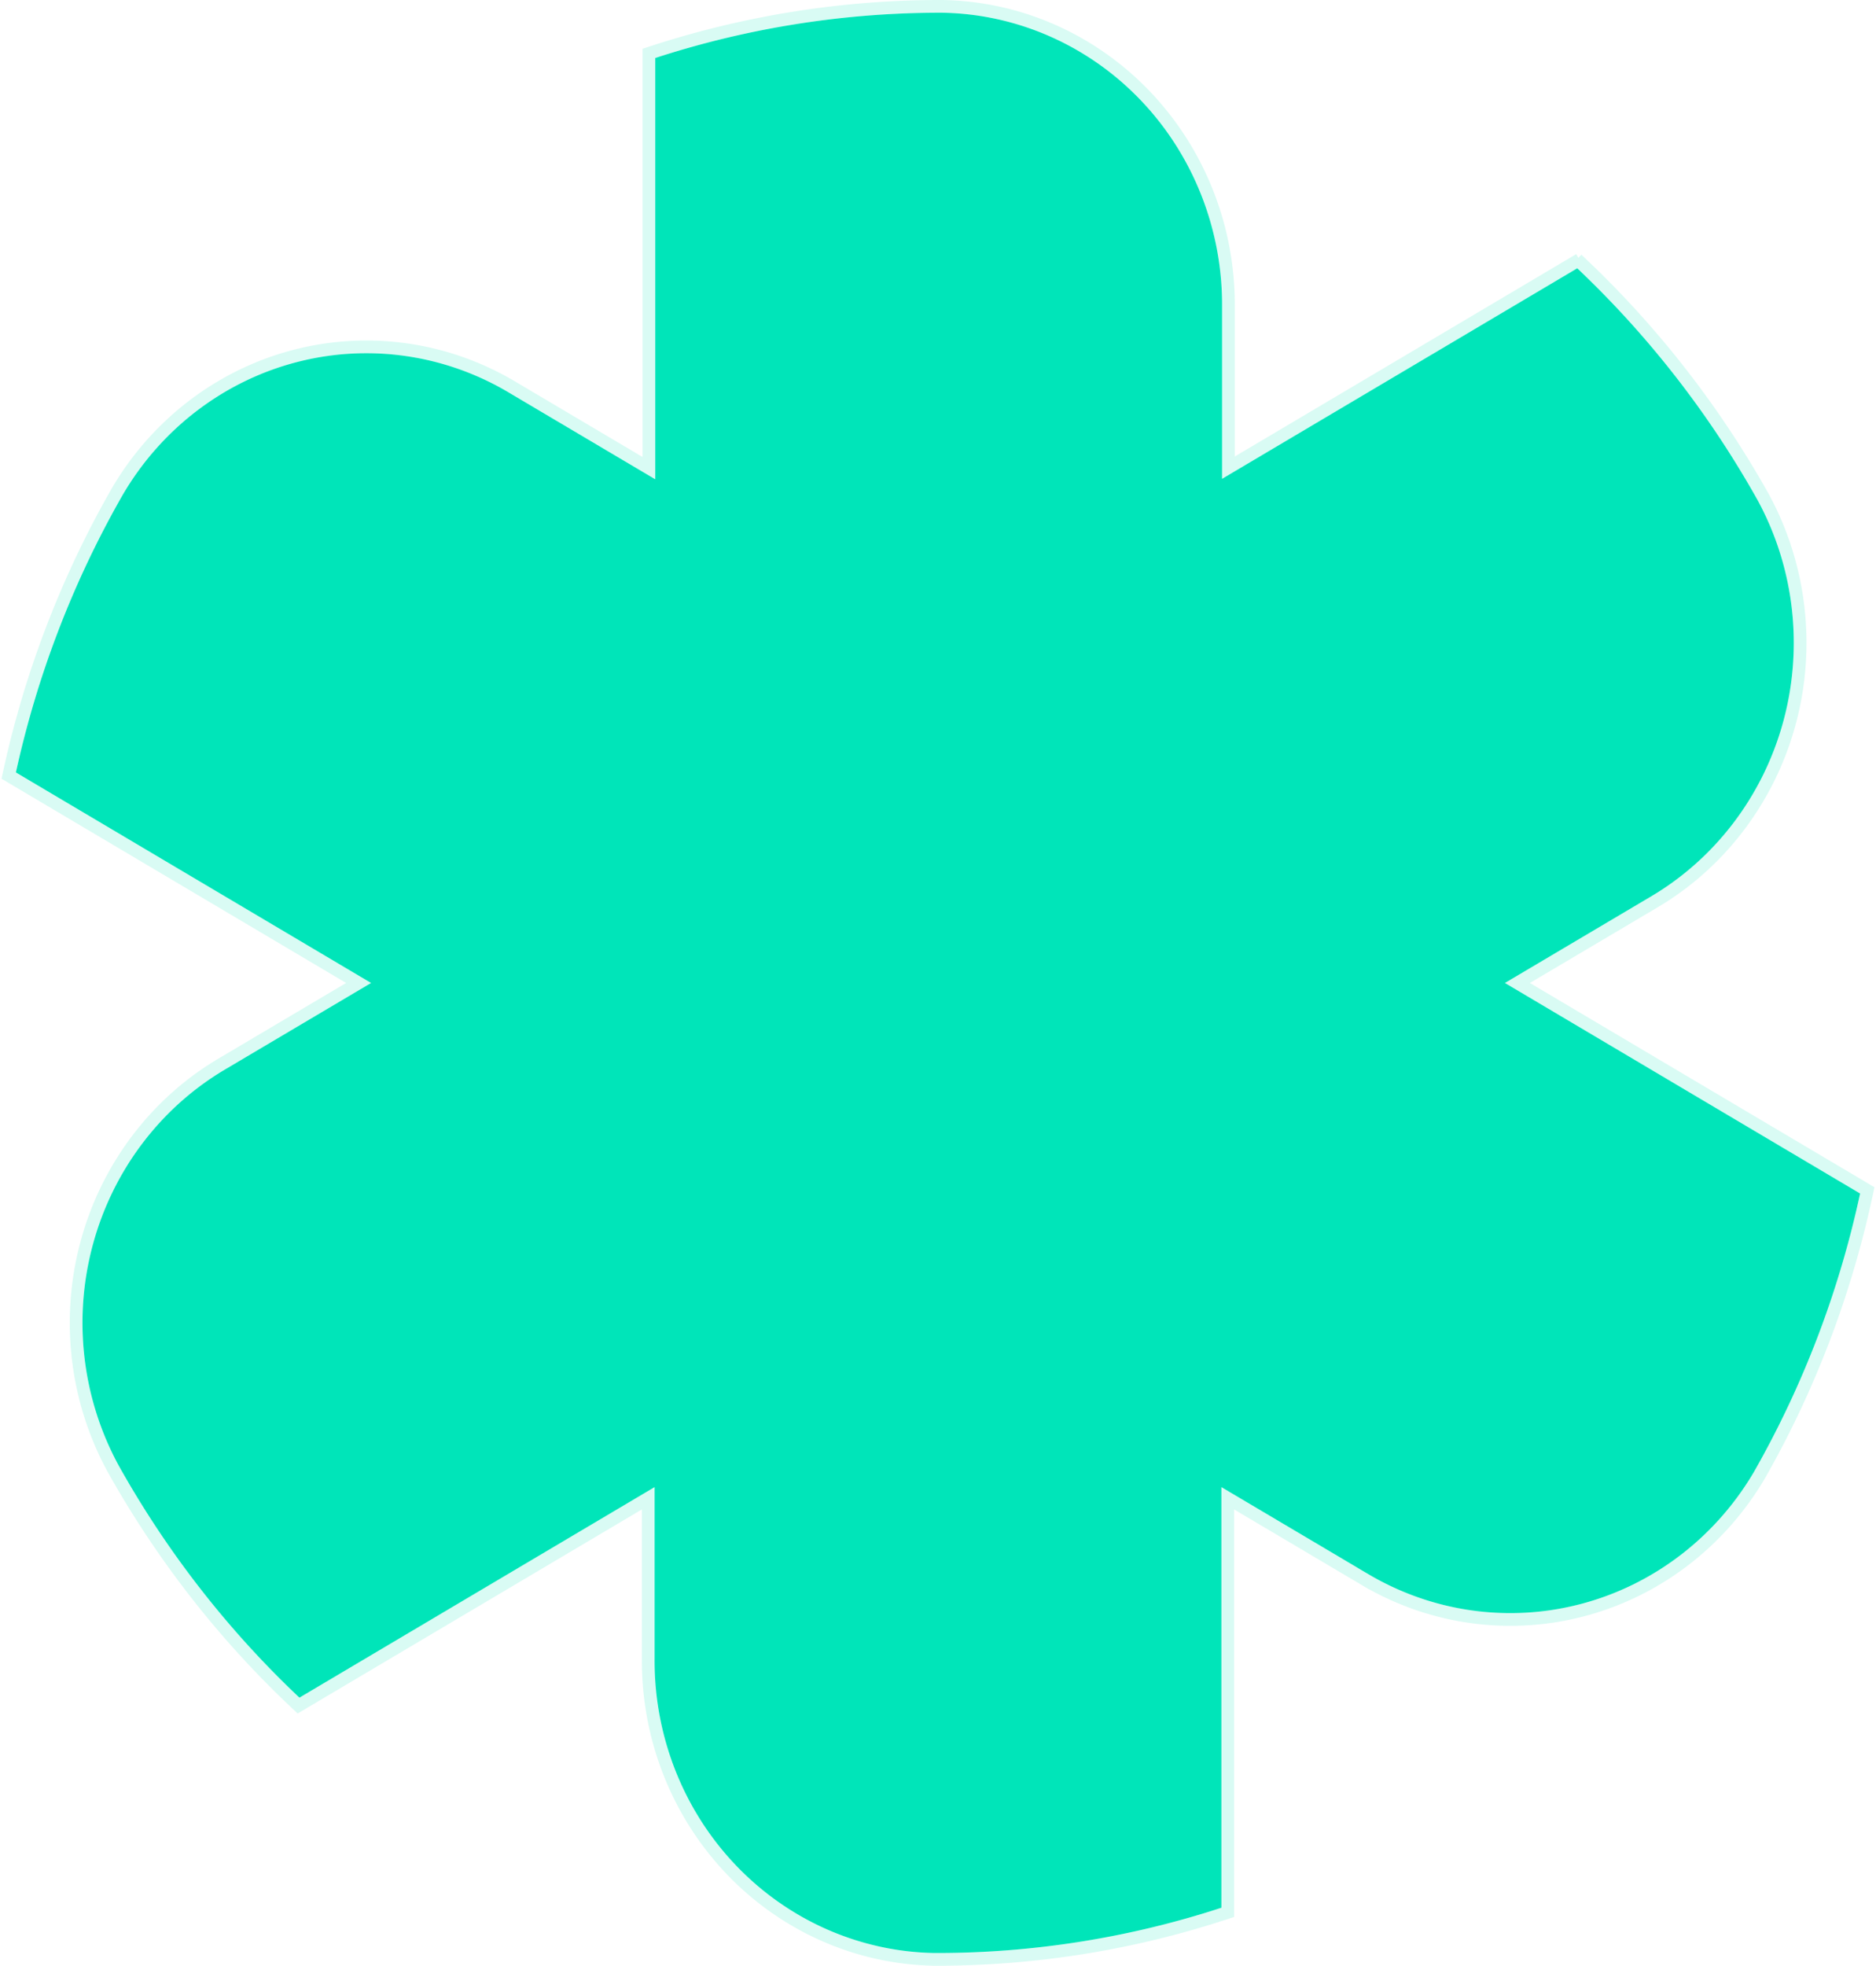 <svg width="590" height="618" fill="none" xmlns="http://www.w3.org/2000/svg"><path d="M496.041 84.351L384.34 150.54V96.521c.186-24.24-8.976-47.571-25.485-64.904C342.345 14.284 319.827 4.357 296.213 4h-1.317a289.887 289.887 0 00-88.82 14.234v132.448l-45.554-26.974c-20.303-12.252-44.496-15.783-67.321-9.826-22.825 5.957-42.437 20.921-54.573 41.639C23.082 182.667 11.738 212.127 5 242.847l111.701 66.188-45.554 26.974c-20.538 12.023-35.613 31.892-41.939 55.276-6.325 23.384-3.387 48.386 8.172 69.557 15.188 27.129 34.34 51.708 56.787 72.878l111.701-66.188v53.947c-.168 24.222 8.99 47.532 25.481 64.859 16.491 17.327 38.981 27.269 62.576 27.662h1.11a288.332 288.332 0 0089.097-14.234V467.532l45.554 26.973c20.318 12.237 44.516 15.759 67.347 9.804 22.831-5.955 42.455-20.908 54.616-41.617 15.477-27.2 26.729-56.711 33.351-87.468l-111.701-66.189 45.554-26.973c20.548-12.012 35.641-31.87 41.991-55.251 6.35-23.381 3.444-48.39-8.085-69.581-15.186-27.112-34.312-51.688-56.718-72.879z" fill="#00E5B9"/><path d="M386.132 599.766V471.04l42.522 25.178a.04.04 0 00.009.005c20.774 12.509 45.522 16.113 68.875 10.021 23.354-6.091 43.412-21.383 55.836-42.539l.007-.012.006-.012c15.579-27.378 26.904-57.08 33.568-88.036l.303-1.408-1.238-.734-108.797-64.467 42.639-25.247.005-.003c21.007-12.282 36.422-32.576 42.907-56.451 6.485-23.875 3.518-49.415-8.259-71.061l-.006-.011-.006-.011c-15.283-27.286-34.534-52.023-57.087-73.354l-1.375 1.453-1.019-1.72L386.34 147.03V96.529c.188-24.749-9.166-48.58-26.037-66.291C343.429 12.521 320.402 2.364 296.244 2h-1.354a291.894 291.894 0 00-89.433 14.332l-1.381.45v130.391l-42.521-25.177-.007-.004c-20.76-12.526-45.505-16.139-68.852-10.045-23.35 6.094-43.395 21.397-55.793 42.563l-.005.009-.005.008c-15.648 27.324-27.066 56.974-33.847 87.892l-.31 1.412 1.244.737 108.797 64.467-42.64 25.248-.004.002c-20.998 12.293-36.396 32.598-42.855 56.477-6.46 23.88-3.461 49.413 8.347 71.038l.005.009.005.01c15.287 27.305 34.563 52.045 57.16 73.356l1.095 1.033 1.296-.768 108.682-64.399v50.431c-.17 24.73 9.181 48.539 26.032 66.245 16.855 17.709 39.852 27.88 63.992 28.283h1.145a290.296 290.296 0 0089.715-14.333l1.38-.45v-1.451z" stroke="#00E5B9" stroke-opacity=".15" stroke-width="4"/></svg>